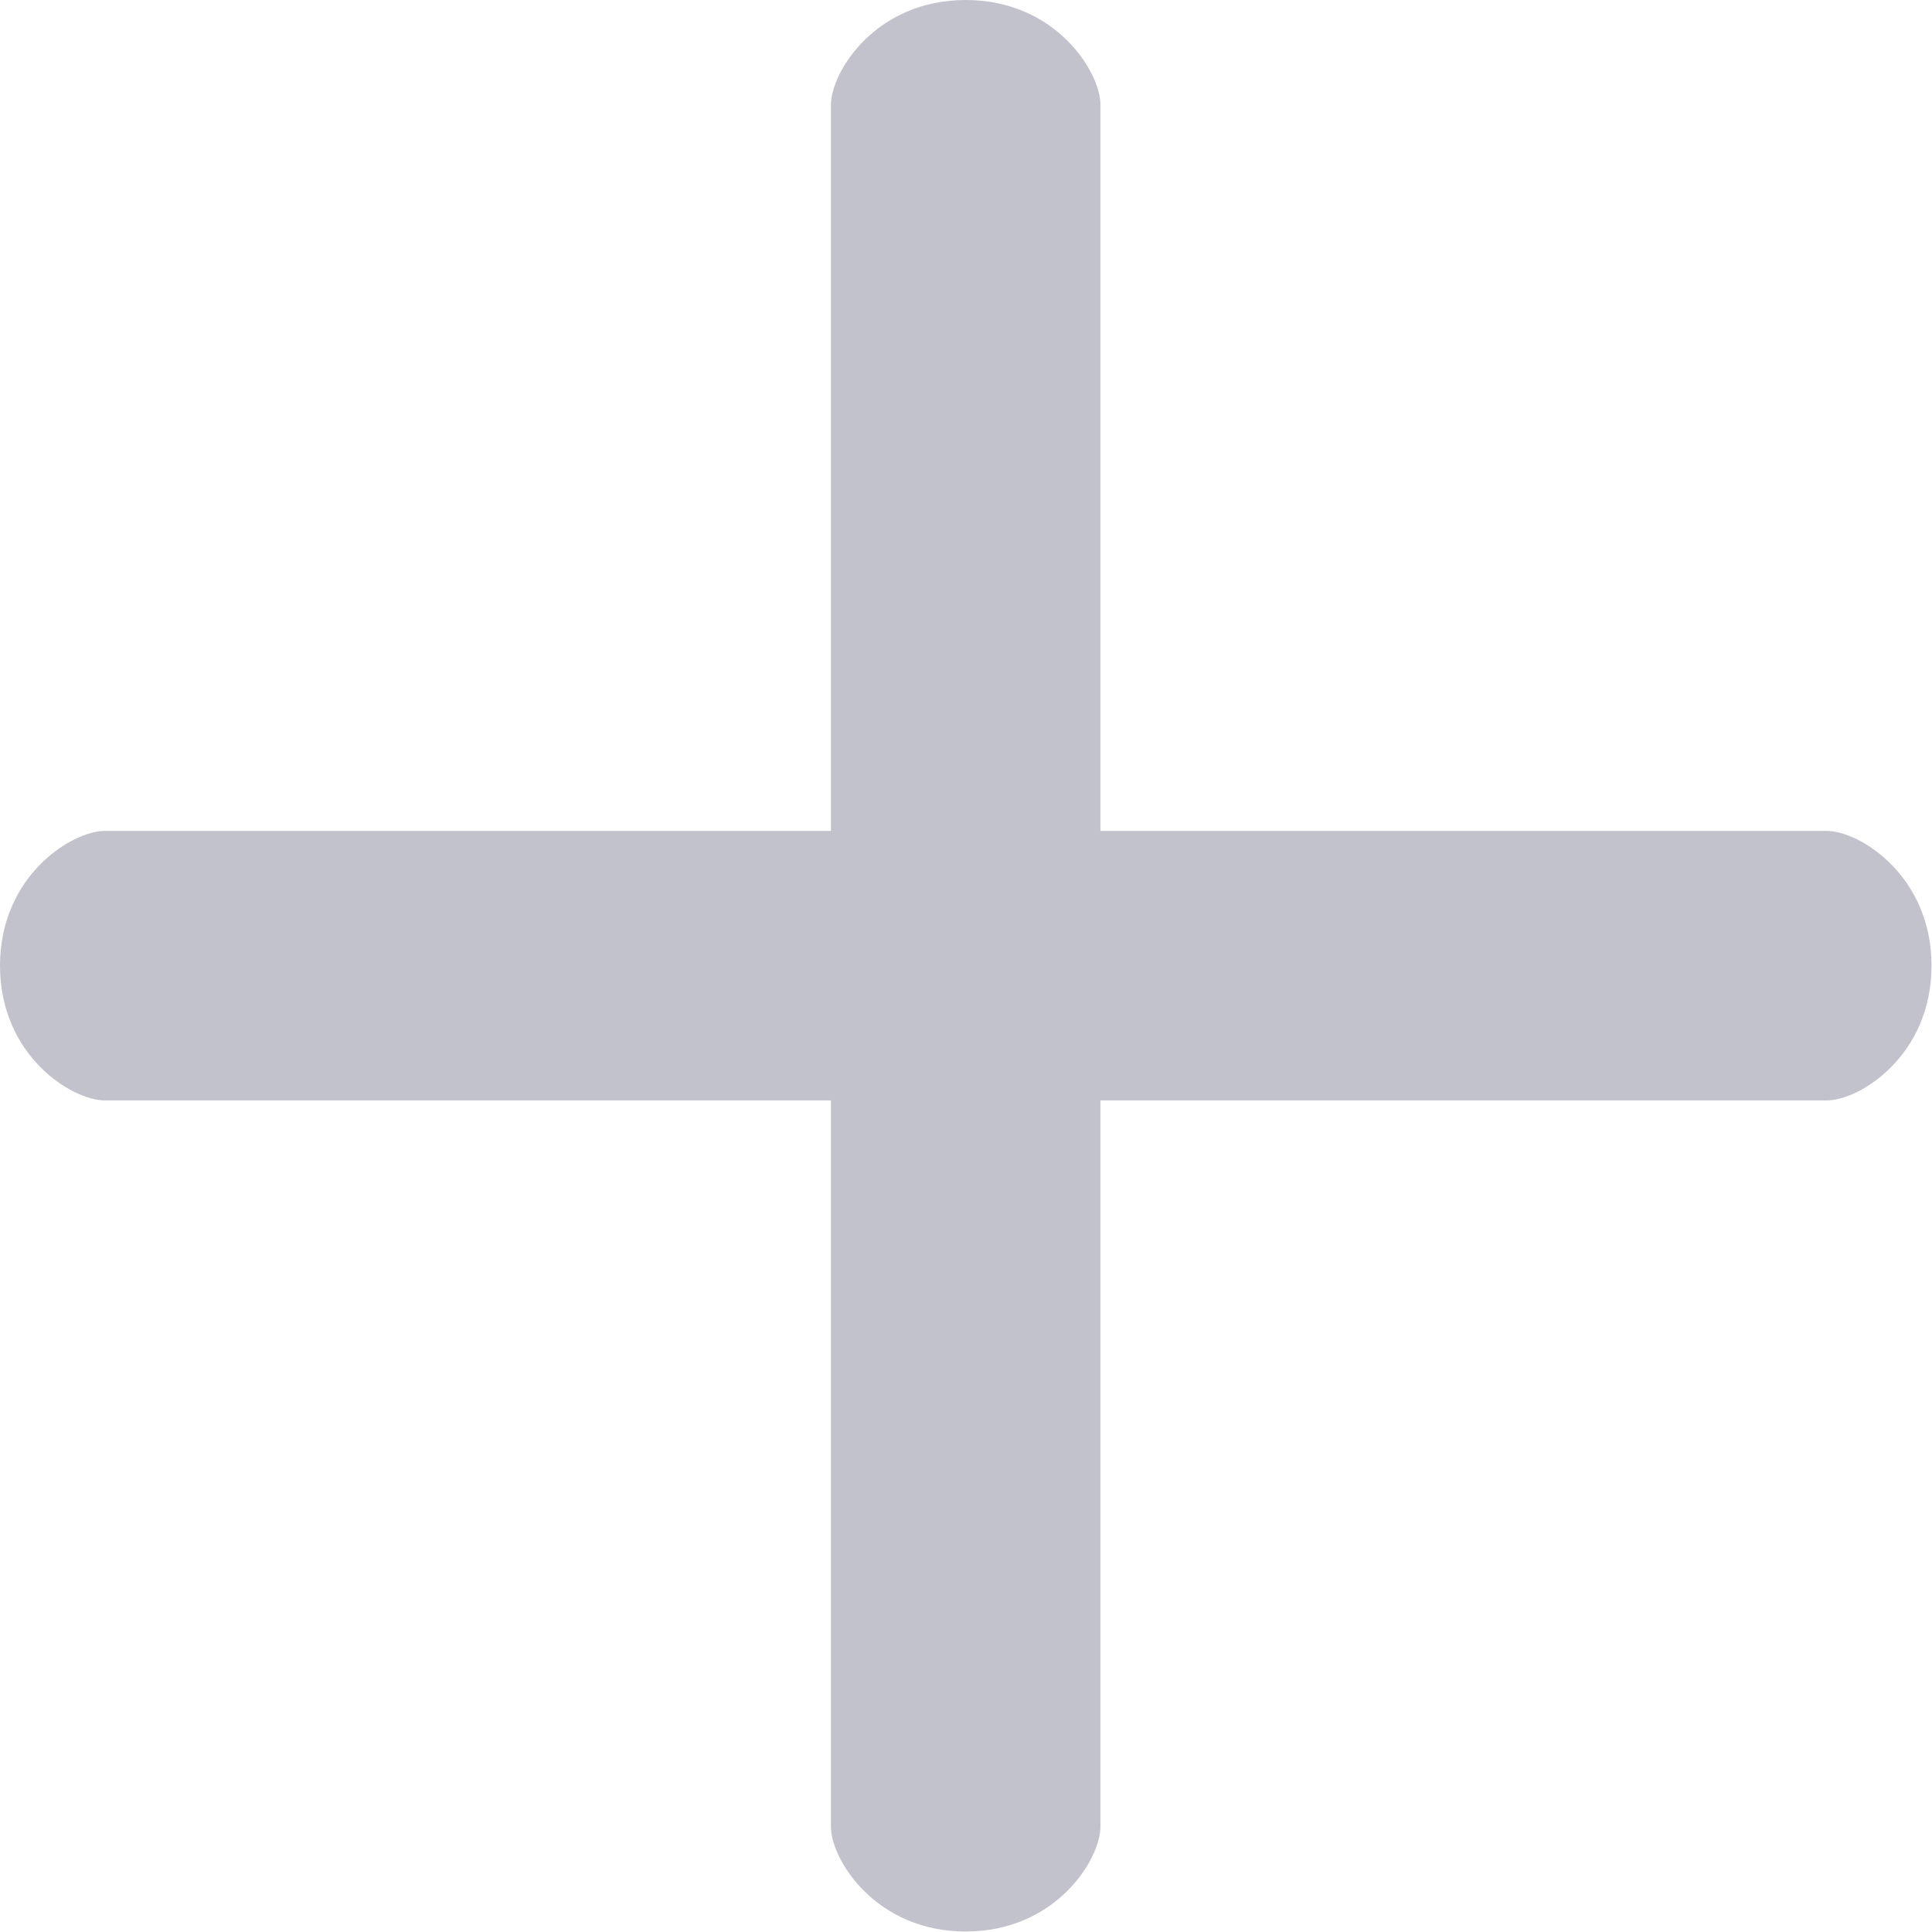 <?xml version="1.0" encoding="UTF-8"?>
<svg width="12px" height="12px" viewBox="0 0 12 12" version="1.1" xmlns="http://www.w3.org/2000/svg" xmlns:xlink="http://www.w3.org/1999/xlink">
    <!-- Generator: sketchtool 54.1 (76490) - https://sketchapp.com -->
    <title>DAEC0F07-A816-4F71-ABB7-B883DB6AB60A</title>
    <desc>Created with sketchtool.</desc>
    <g id="Page-1" stroke="none" stroke-width="1" fill="none" fill-rule="evenodd">
        <g id="[New-Colors]-Individual-Action-Page" transform="translate(-211, -1609)" fill="#C2C2CC" fill-rule="nonzero">
            <g id="Group-31" transform="translate(195, 1415)">
                <g id="Group-3" transform="translate(16, 192)">
                    <g id="add-copy-2" transform="translate(0, 2)">
                        <path d="M11.346,5.161 L6.835,5.161 L6.835,0.651 C6.835,0.446 6.556,2.43902439e-05 5.998,2.43902439e-05 C5.44,2.43902439e-05 5.161,0.446 5.161,0.651 L5.161,5.161 L0.651,5.161 C0.446,5.161 0,5.44 0,5.998 C0,6.556 0.446,6.835 0.651,6.835 L5.161,6.835 L5.161,11.346 C5.161,11.551 5.44,11.997 5.998,11.997 C6.556,11.997 6.835,11.551 6.835,11.346 L6.835,6.835 L11.346,6.835 C11.551,6.835 11.997,6.556 11.997,5.998 C11.997,5.44 11.551,5.161 11.346,5.161 Z" id="Path"></path>
                    </g>
                </g>
            </g>
        </g>
    </g>
</svg>